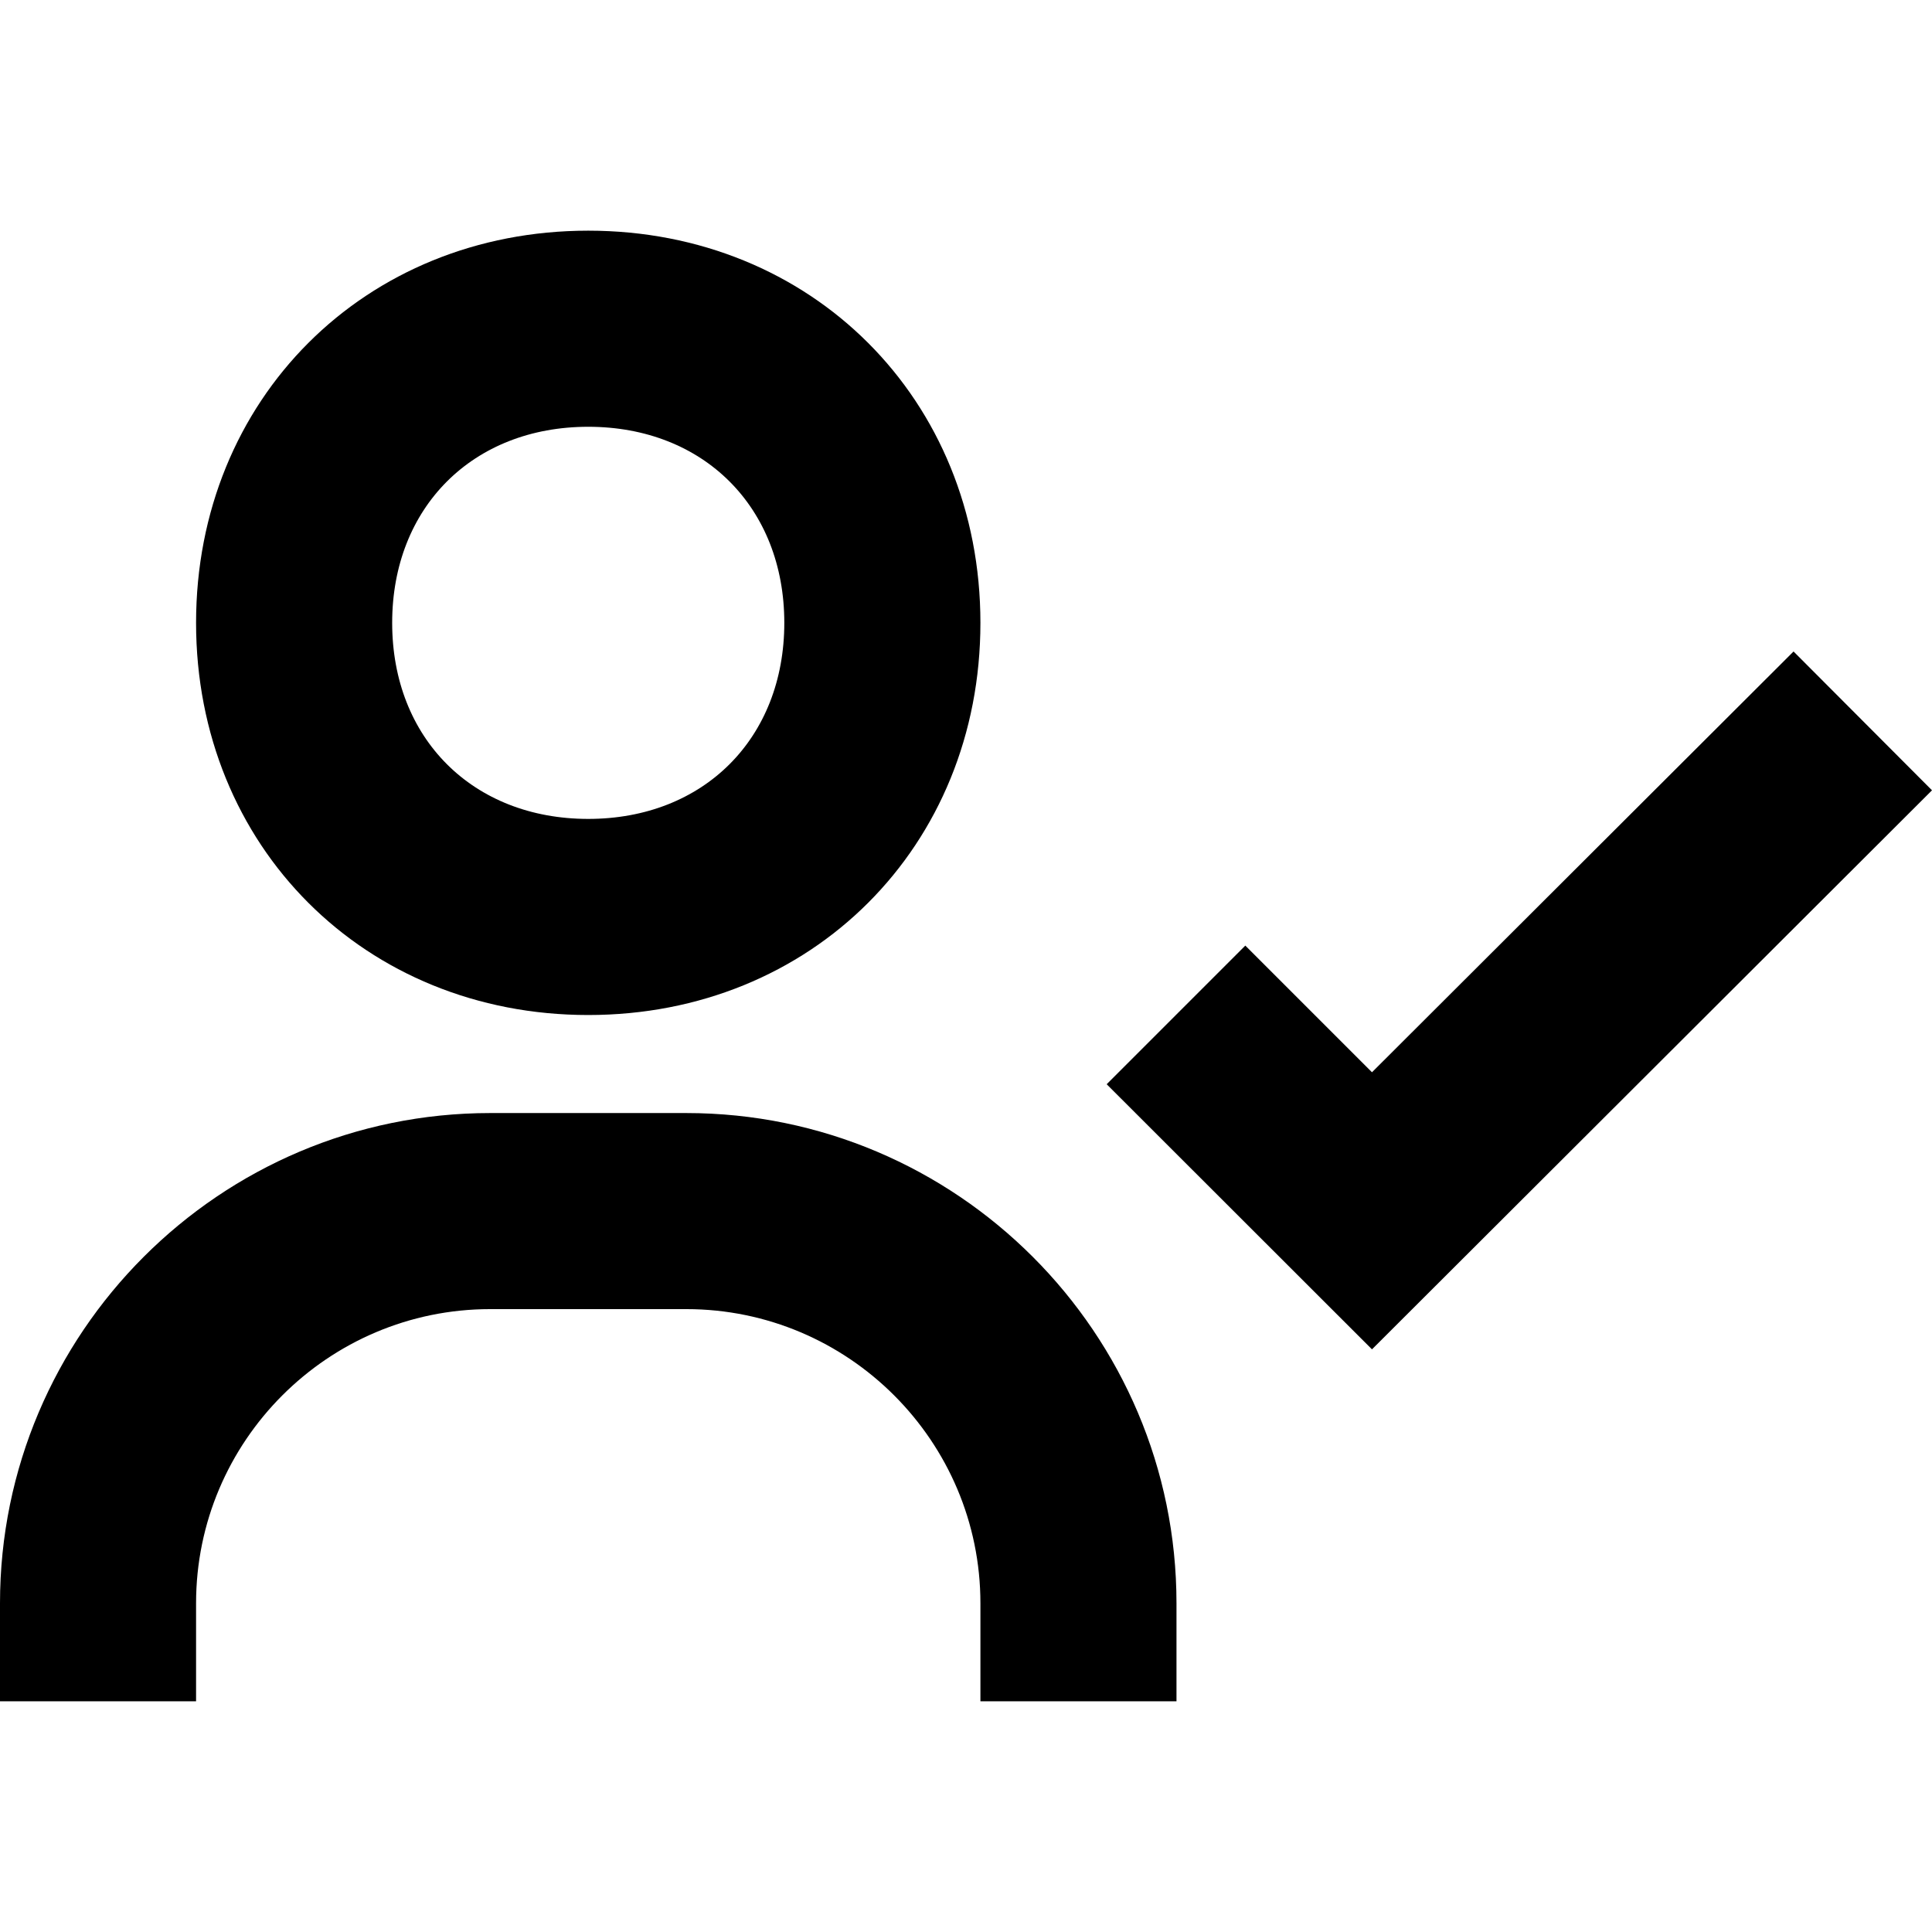 <?xml version="1.0" encoding="utf-8"?>
<!-- Generator: Adobe Illustrator 24.3.0, SVG Export Plug-In . SVG Version: 6.00 Build 0)  -->
<svg version="1.1" id="Layer_1" xmlns="http://www.w3.org/2000/svg" xmlns:xlink="http://www.w3.org/1999/xlink" x="0px" y="0px"
	 viewBox="0 0 512 512" style="enable-background:new 0 0 512 512;" xml:space="preserve">
<g>
	<path d="M475.31,172.65L363.59,284.16l-33.57-33.57l-36.74,36.74l70.31,70.26L512,209.44L475.31,172.65z M51.96,165.06
		c0,59.25,44.68,103.93,103.93,103.93s103.93-44.68,103.93-103.93c0-59.22-44.68-103.93-103.93-103.93S51.96,105.84,51.96,165.06z
		 M207.85,165.06c0,30.6-21.36,51.96-51.96,51.96s-51.96-21.34-51.96-51.96c0-30.6,21.36-51.96,51.96-51.96
		S207.85,134.46,207.85,165.06z M51.96,424.88c0-42.96,34.96-77.95,77.95-77.95h51.96c42.98,0,77.95,34.99,77.95,77.95v25.98h51.96
		v-25.98c0-71.63-58.28-129.91-129.91-129.91h-51.96C58.28,294.97,0,353.25,0,424.88v25.98h51.96V424.88z"/>
</g>
</svg>
